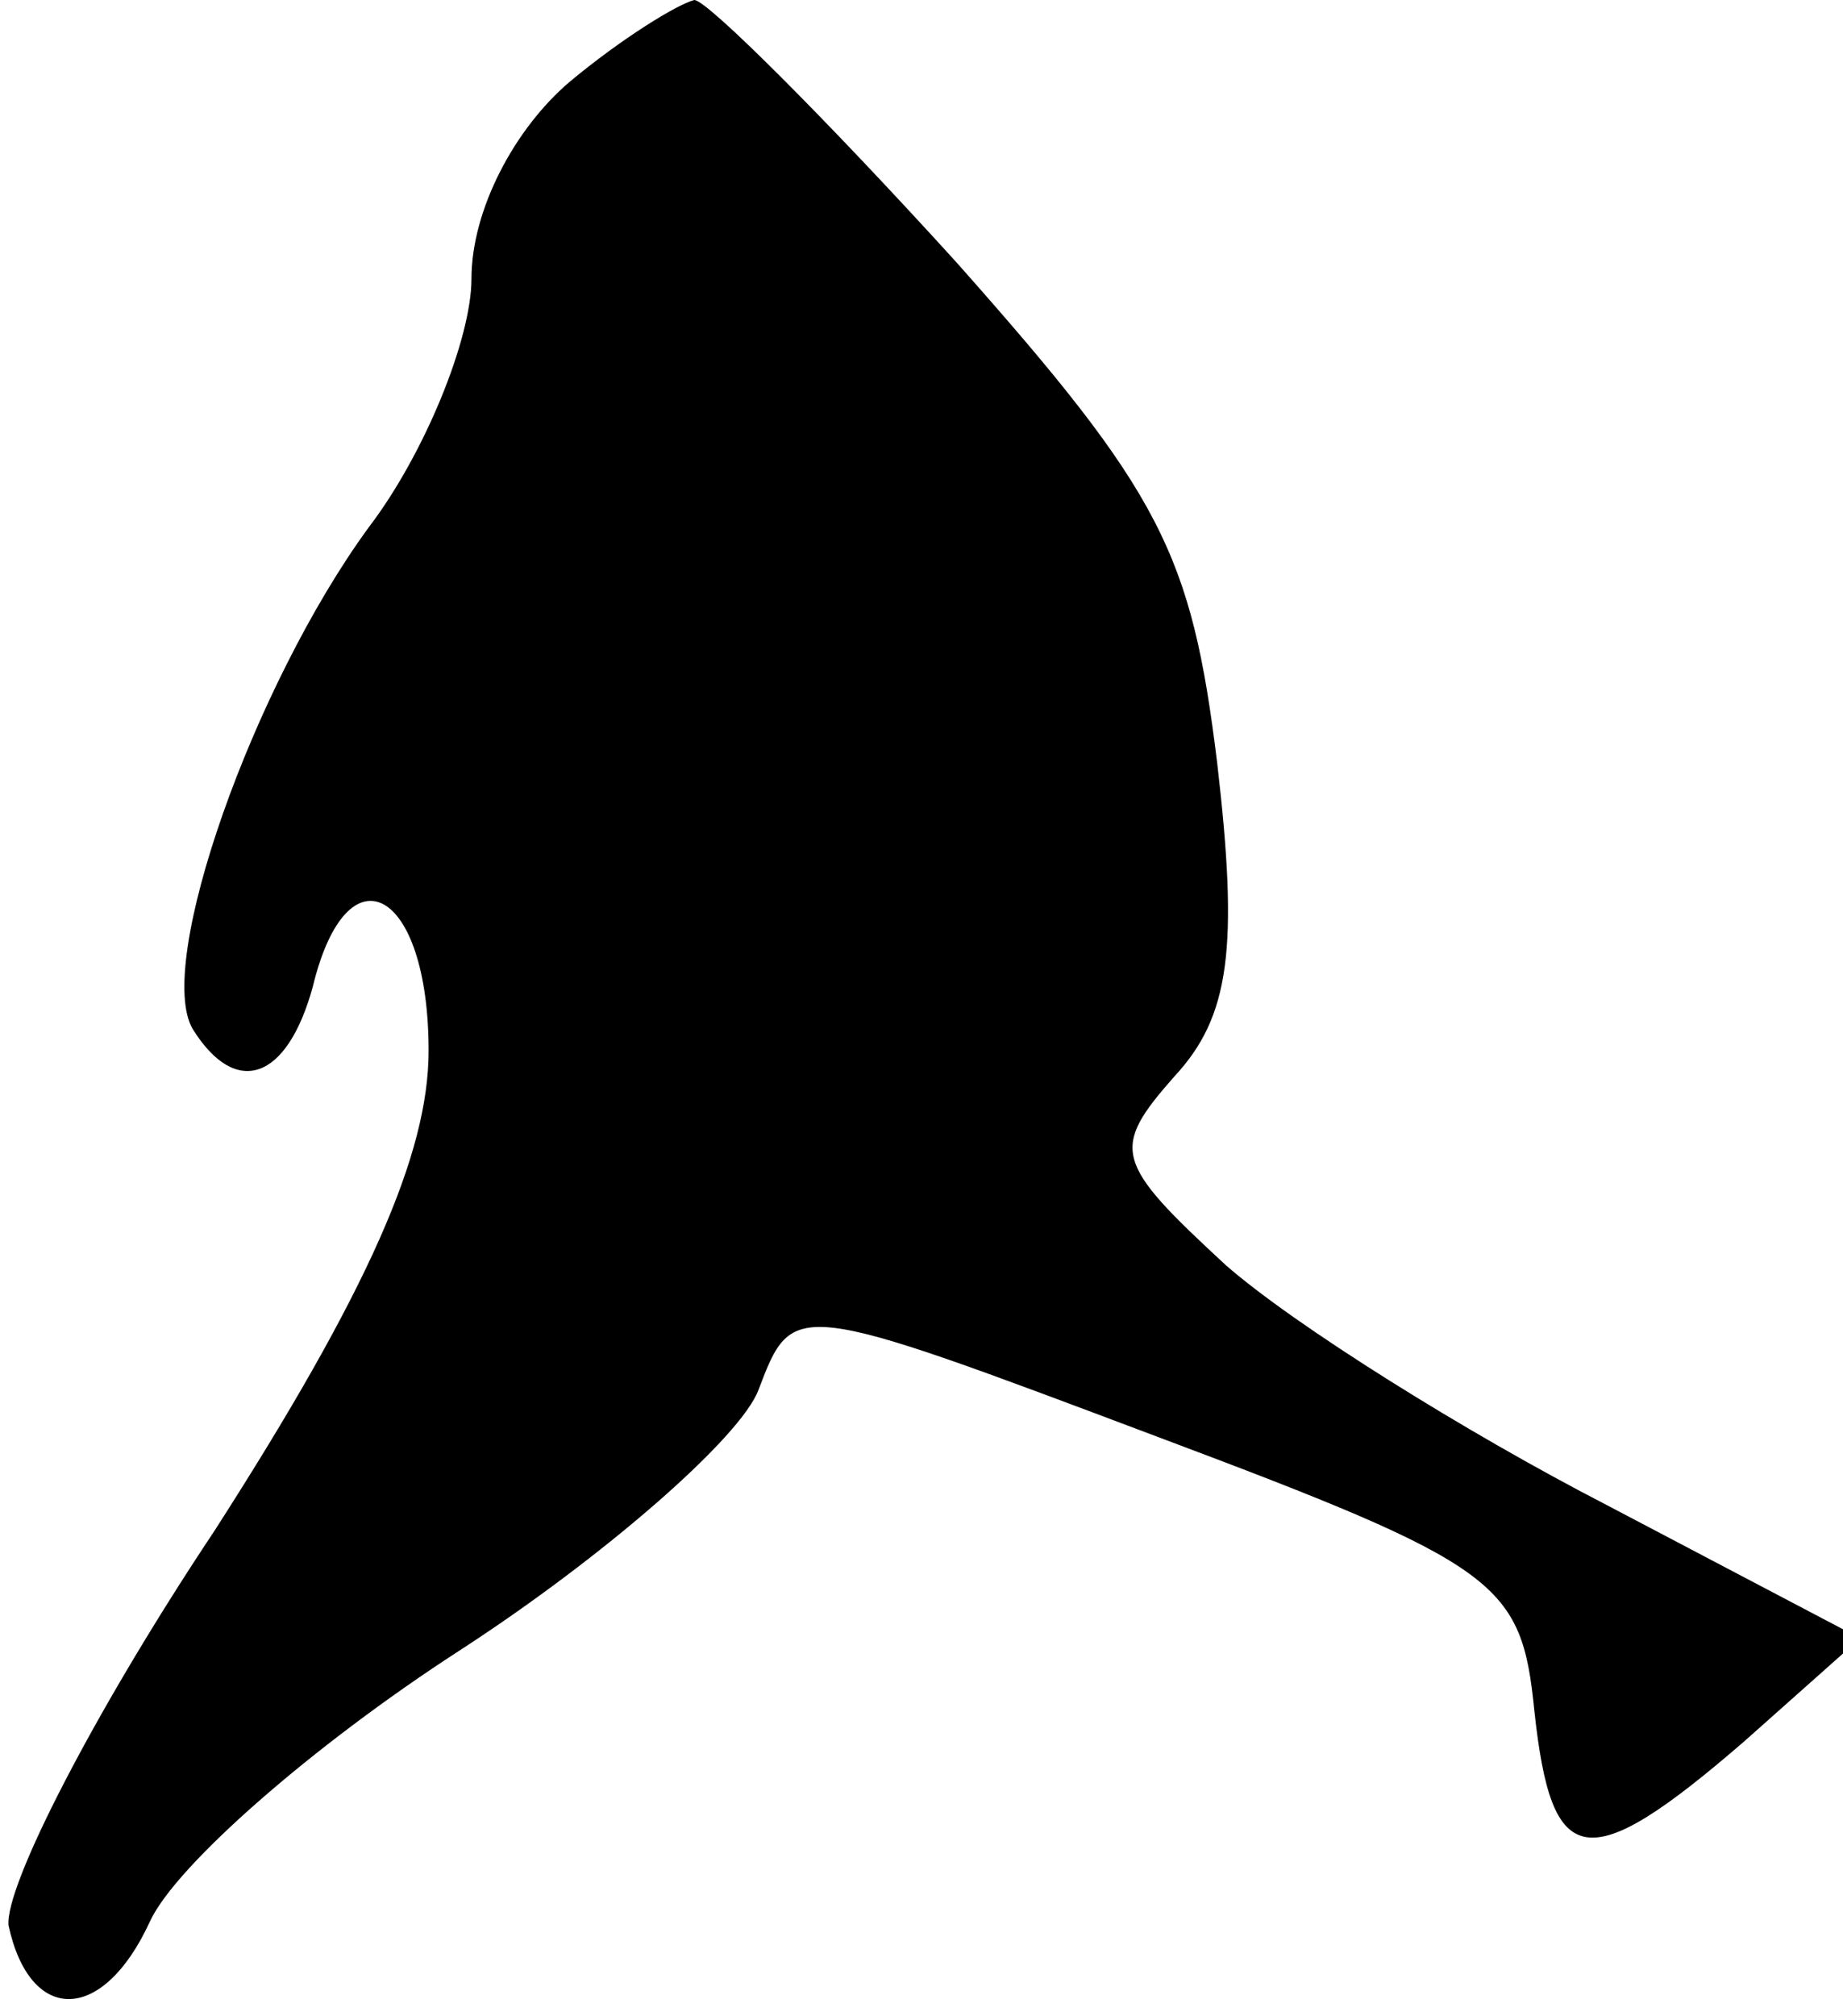 <?xml version="1.0" standalone="no"?>
<!DOCTYPE svg PUBLIC "-//W3C//DTD SVG 20010904//EN"
 "http://www.w3.org/TR/2001/REC-SVG-20010904/DTD/svg10.dtd">
<svg version="1.0" xmlns="http://www.w3.org/2000/svg"
 width="43pt" height="47pt" viewBox="0 0 43 47"
 preserveAspectRatio="xMidYMid meet">
<g transform="translate(0,47) scale(0.1,-0.1)"
fill="#000000" stroke="none">
<path fill="#000000" stroke="none" d="M133 451 c-13 -11 -23 -30 -23 -46 0
-14 -11 -41 -24 -58 -27 -37 -50 -102 -41 -117 10 -16 22 -12 28 10 8 33 27
23 27 -15 0 -24 -14 -56 -50 -112 -28 -42 -49 -83 -48 -92 5 -23 22 -23 33 1
6 13 38 41 72 63 34 22 66 50 70 61 8 21 8 21 93 -11 80 -30 85 -34 88 -64 4
-37 12 -39 49 -7 l27 24 -59 31 c-33 17 -73 42 -89 56 -26 24 -27 27 -12 44
13 14 15 30 10 73 -6 49 -13 63 -61 117 -30 33 -58 61 -61 61 -4 -1 -17 -9
-29 -19z"/>
</g>
</svg>
